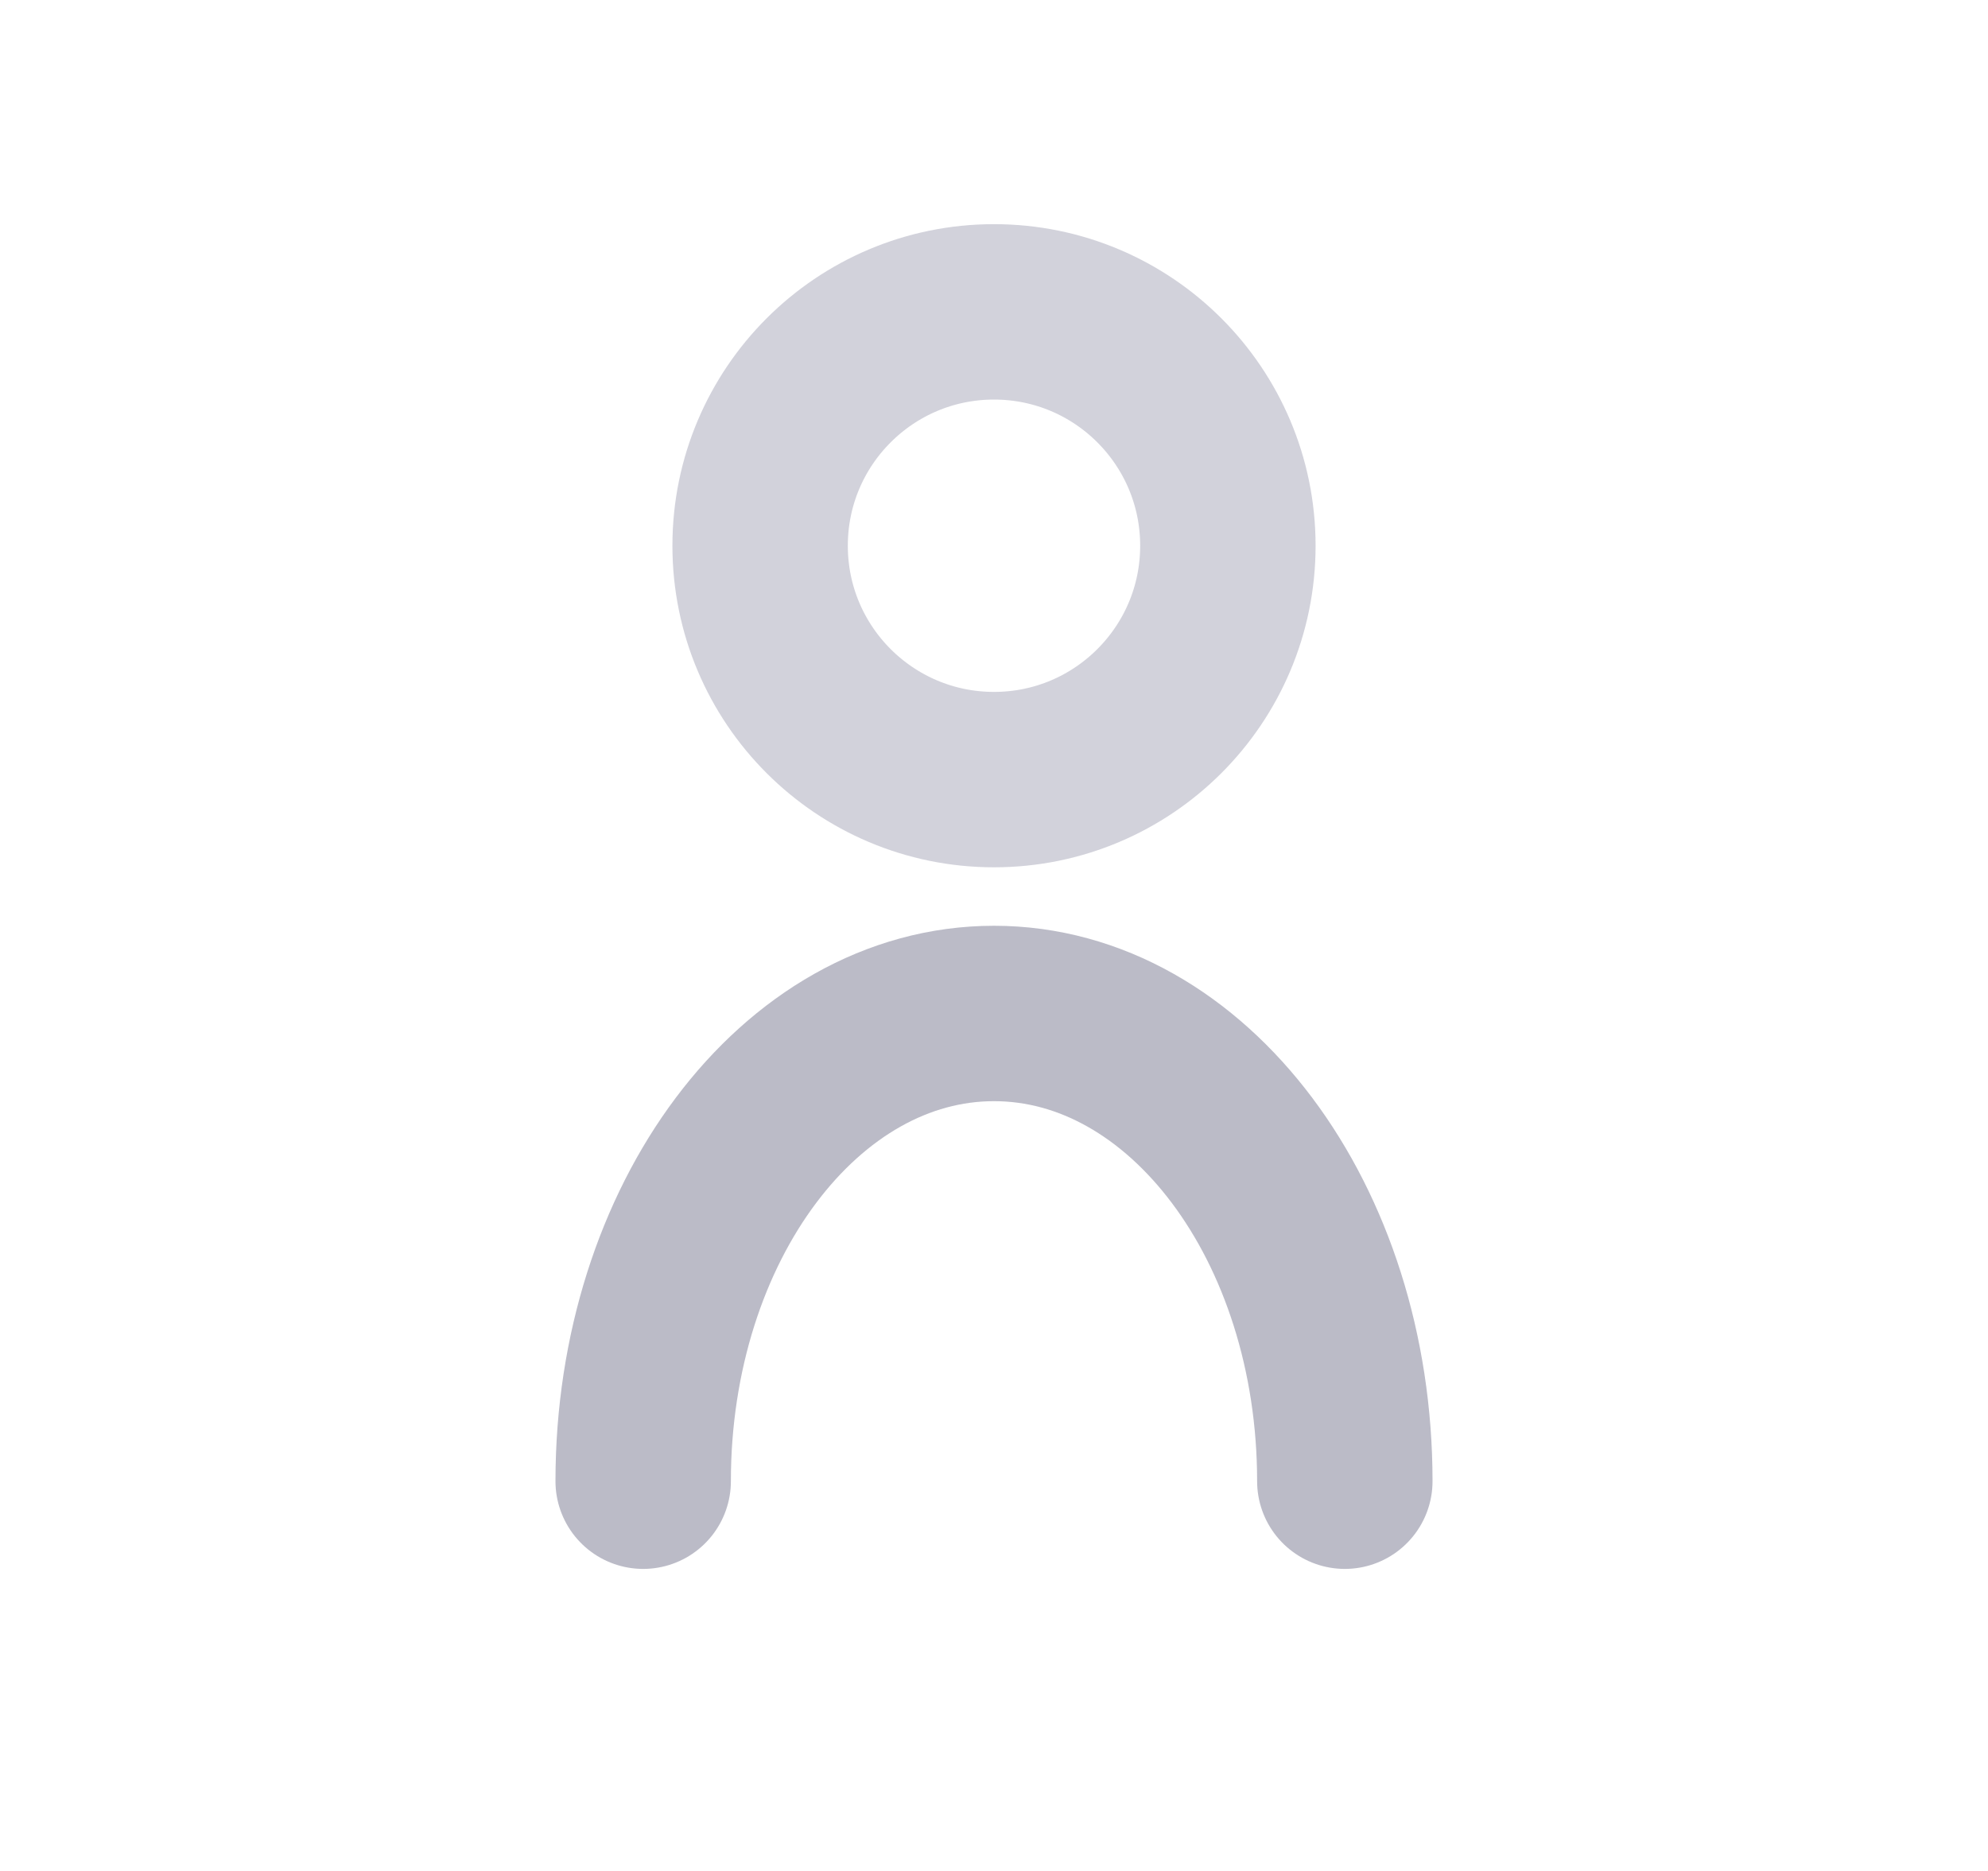 <svg width="17" height="16" viewBox="0 0 17 16" fill="none" xmlns="http://www.w3.org/2000/svg">
<circle cx="8.5" cy="4.667" r="2" stroke="#D2D2DB" stroke-width="1.5" stroke-linecap="round" stroke-linejoin="round"/>
<path d="M11.5 12.667C11.5 10.457 10.157 8.667 8.5 8.667C6.843 8.667 5.5 10.457 5.5 12.667" stroke="#BBBBC7" stroke-width="1.5" stroke-linecap="round" stroke-linejoin="round"/>
</svg>
